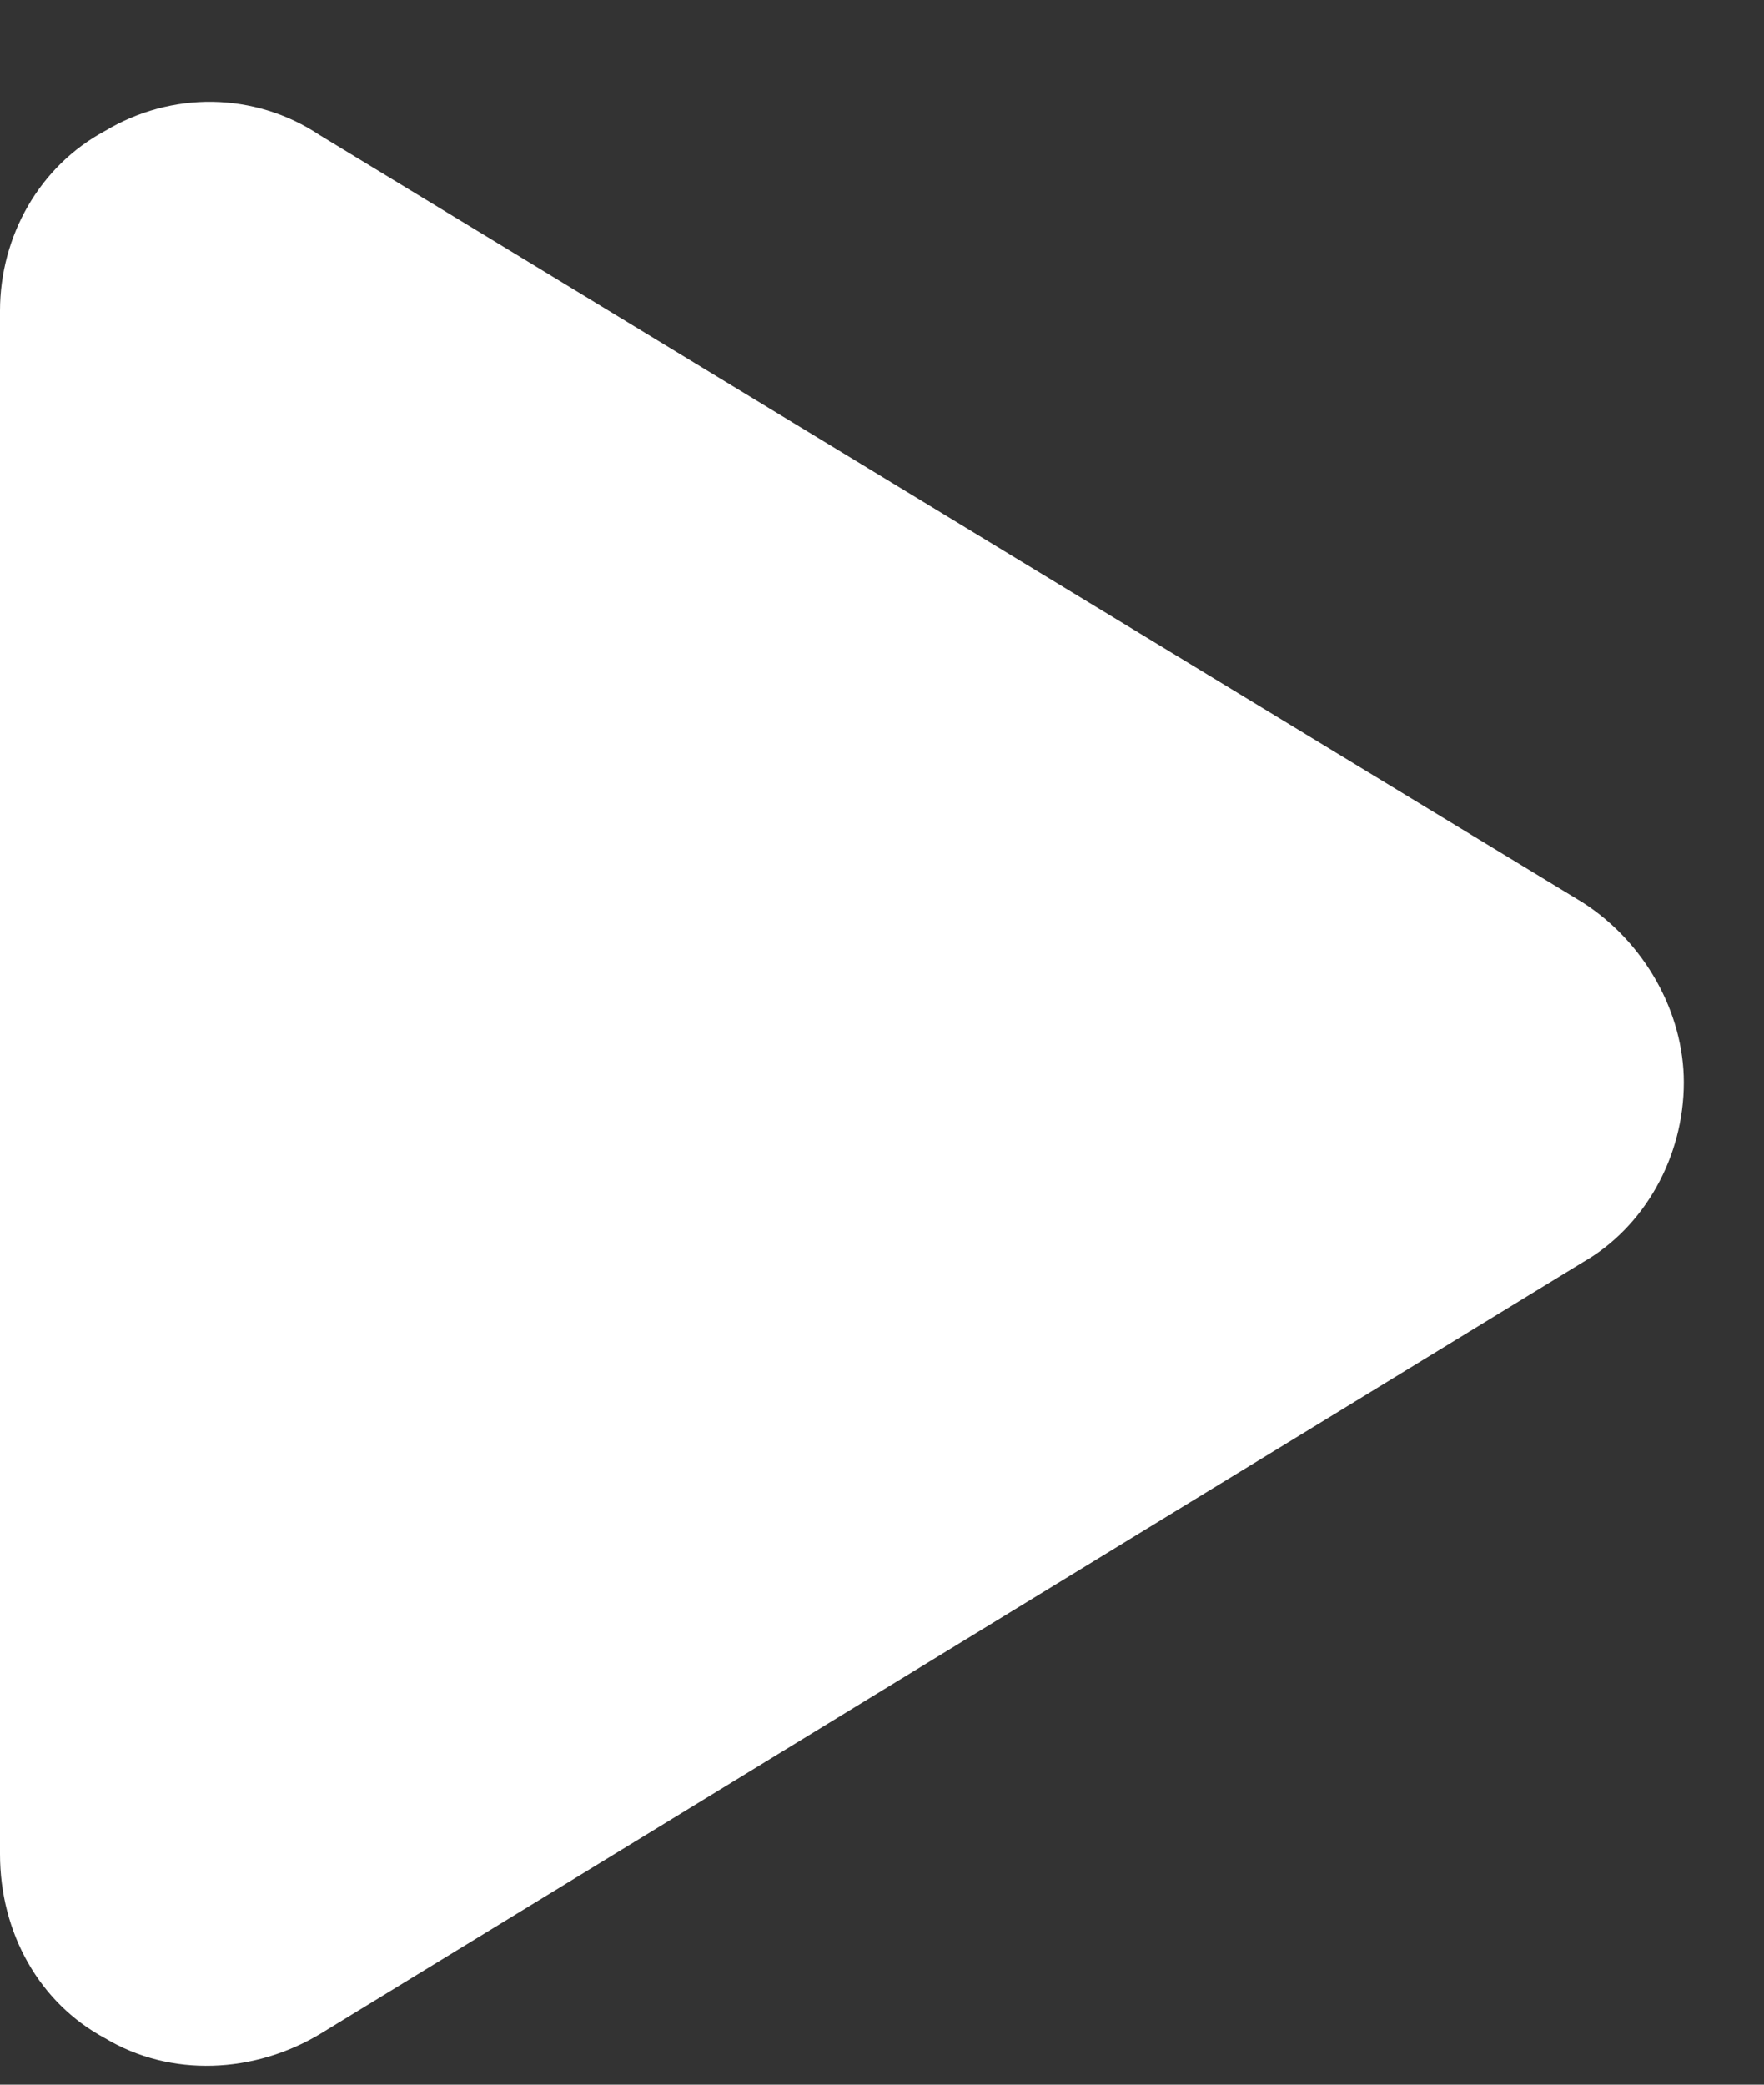 <svg width="11" height="13" viewBox="0 0 11 13" fill="none" xmlns="http://www.w3.org/2000/svg">
<rect x="0" y="0" width="11" height="13" fill="#333333" stroke="none"/>
<path d="M9.871 5.629C10.254 5.875 10.5 6.312 10.5 6.75C10.5 7.215 10.254 7.652 9.871 7.871L1.996 12.684C1.586 12.93 1.066 12.957 0.656 12.711C0.246 12.492 0 12.055 0 11.562V1.938C0 1.473 0.246 1.035 0.656 0.816C1.066 0.57 1.586 0.57 1.996 0.844L9.871 5.629Z" fill="white"/>
</svg>
